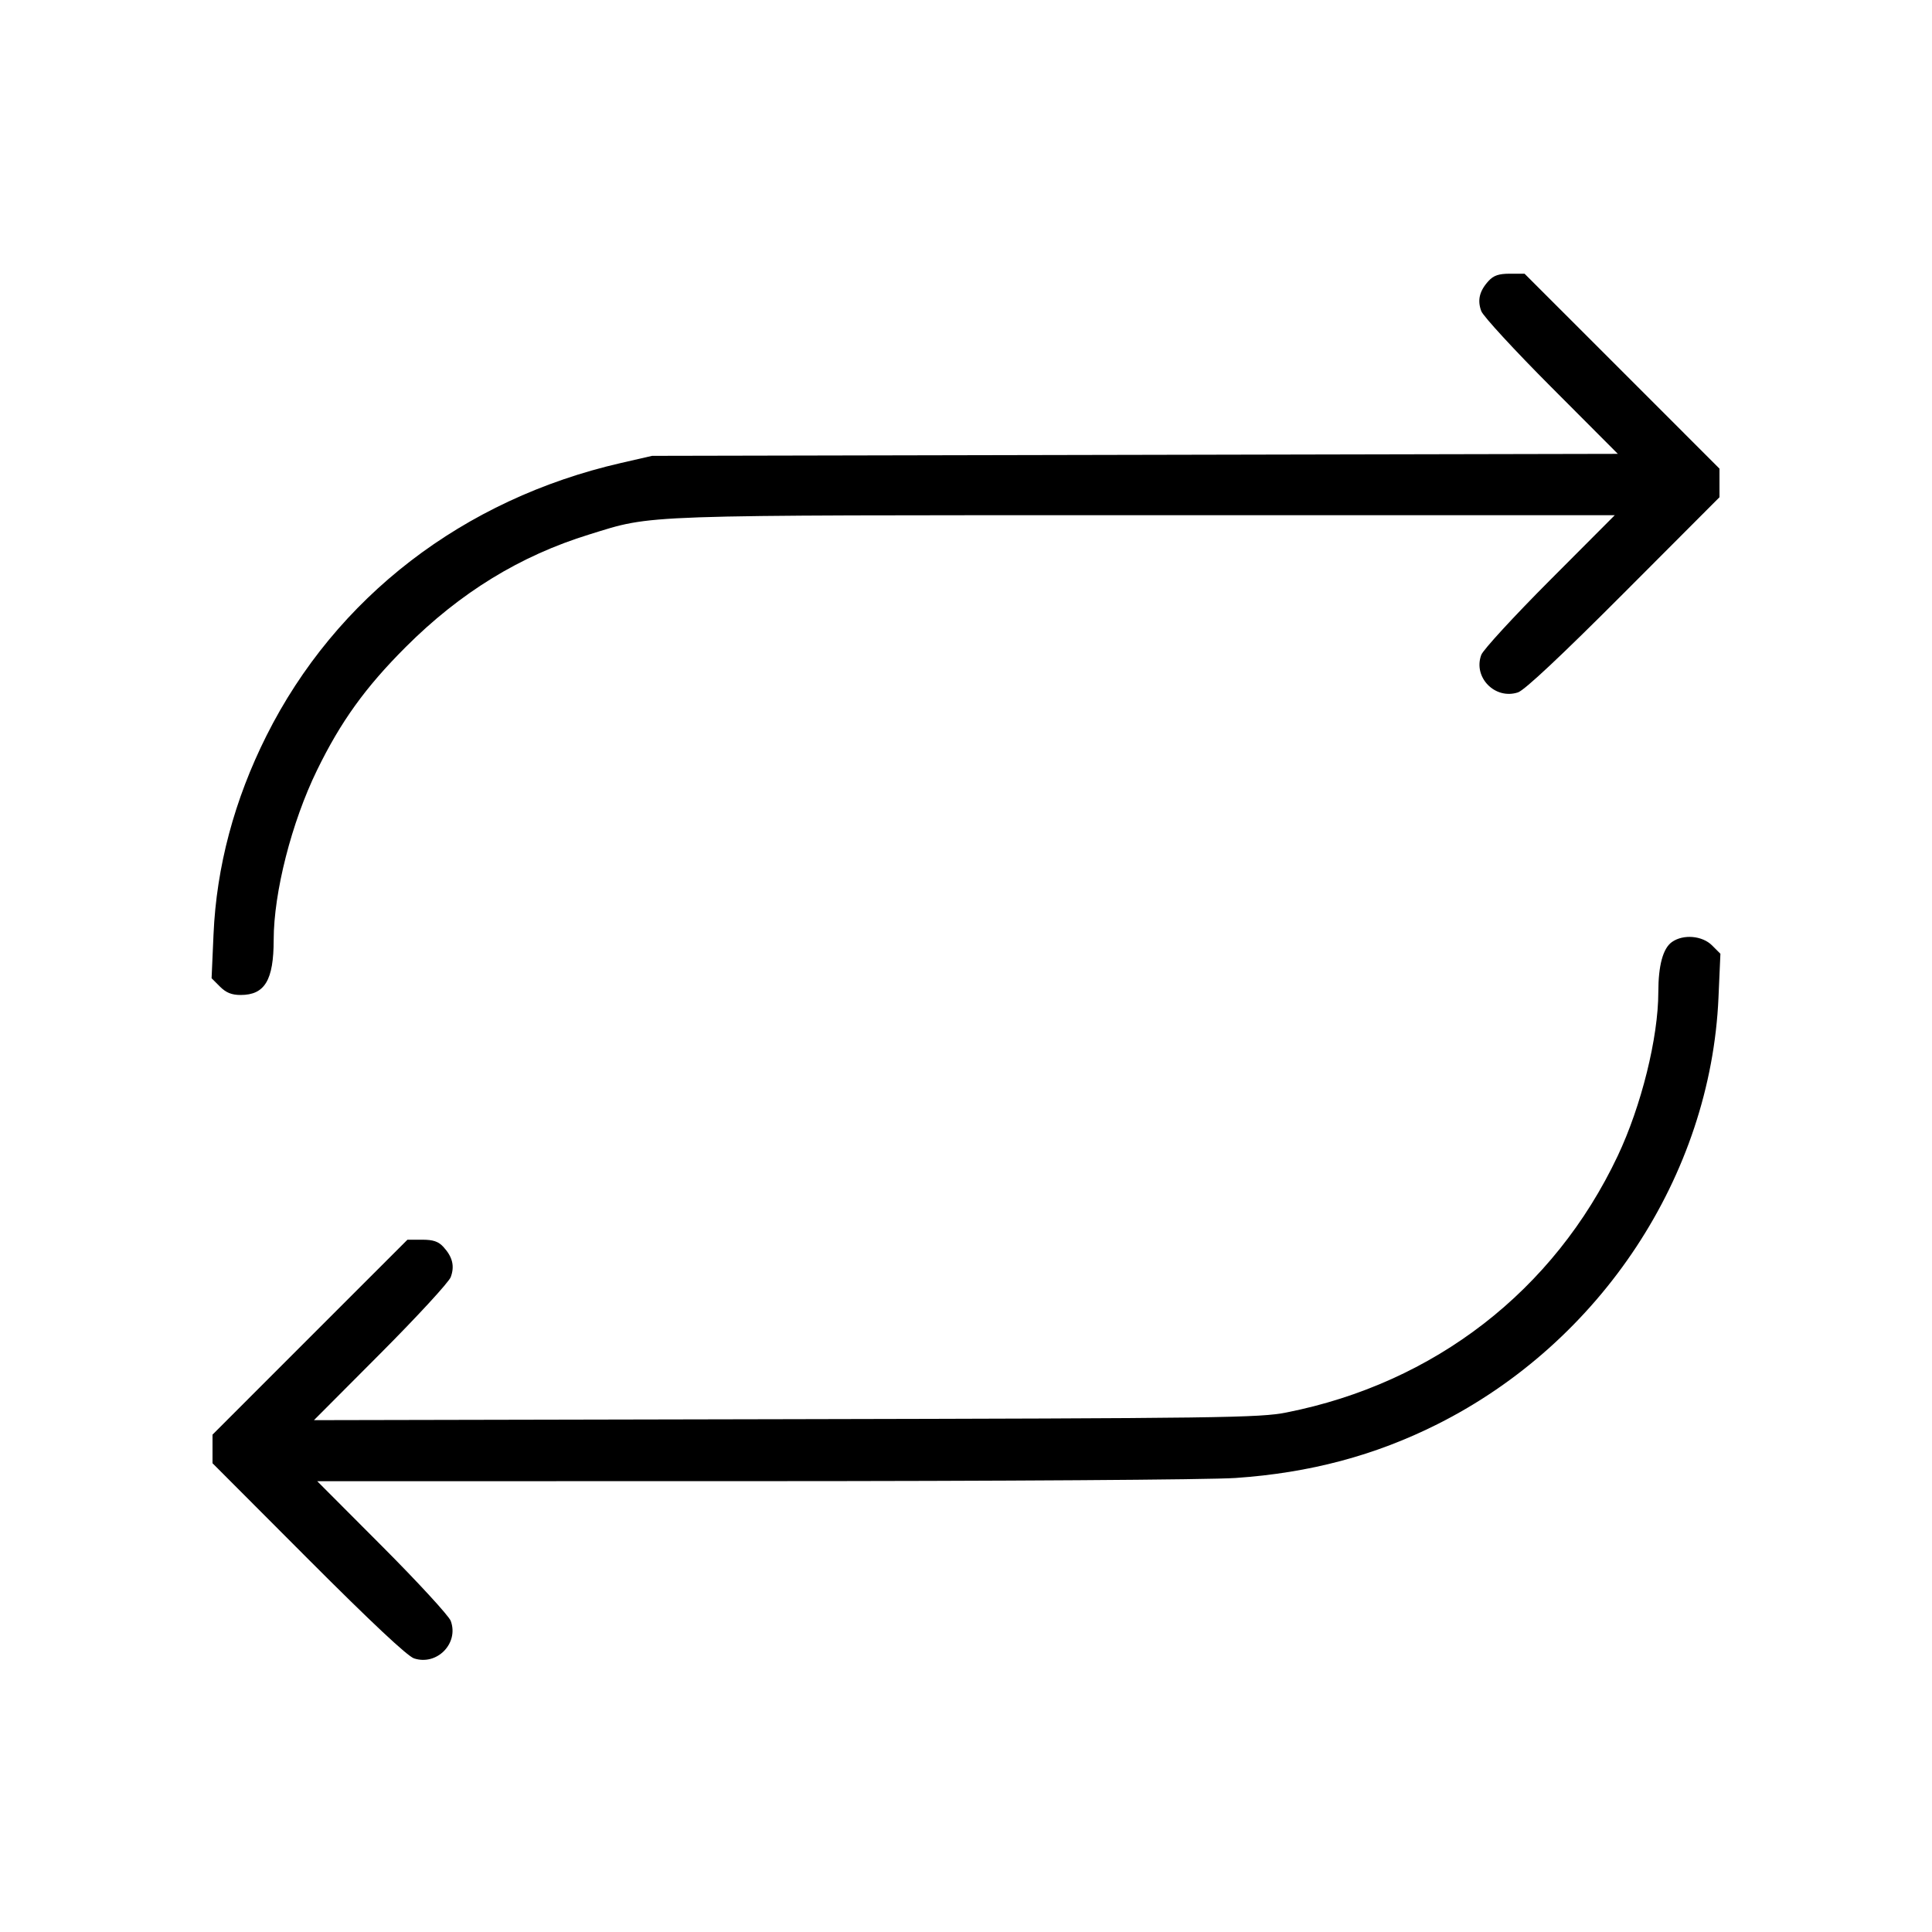 <svg fill="currentColor" viewBox="0 0 256 256" xmlns="http://www.w3.org/2000/svg"><path d="M197.243 37.227 C 196.033 38.550,195.736 39.774,196.276 41.224 C 196.528 41.900,200.702 46.432,205.553 51.296 L 214.371 60.138 150.385 60.271 L 86.400 60.403 82.279 61.349 C 61.382 66.145,44.508 79.129,35.304 97.493 C 31.049 105.983,28.686 114.846,28.293 123.798 L 28.037 129.622 29.146 130.731 C 29.953 131.538,30.698 131.840,31.886 131.840 C 35.085 131.840,36.260 129.881,36.264 124.536 C 36.270 118.245,38.638 108.966,41.996 102.076 C 45.143 95.622,48.402 91.093,53.747 85.747 C 60.980 78.515,68.909 73.650,78.080 70.819 C 86.677 68.166,83.754 68.267,151.839 68.267 L 213.966 68.267 205.350 76.907 C 200.611 81.659,196.528 86.100,196.276 86.776 C 195.169 89.750,198.102 92.747,201.139 91.745 C 202.014 91.456,206.854 86.916,215.158 78.595 L 227.840 65.887 227.840 63.991 L 227.840 62.096 214.926 49.181 L 202.011 36.267 200.067 36.267 C 198.595 36.267,197.908 36.500,197.243 37.227 M221.552 124.813 C 220.355 125.650,219.739 127.909,219.736 131.464 C 219.731 137.493,217.486 146.544,214.352 153.170 C 205.910 171.018,190.077 183.278,170.453 187.162 C 166.895 187.866,162.021 187.931,104.107 188.050 L 41.600 188.179 50.433 179.316 C 55.291 174.442,59.472 169.900,59.724 169.224 C 60.264 167.774,59.967 166.550,58.757 165.227 C 58.092 164.500,57.405 164.267,55.933 164.267 L 53.989 164.267 41.074 177.181 L 28.160 190.096 28.160 191.991 L 28.160 193.887 40.842 206.595 C 49.146 214.916,53.986 219.456,54.861 219.745 C 57.898 220.747,60.831 217.750,59.724 214.776 C 59.472 214.100,55.389 209.659,50.650 204.907 L 42.034 196.267 99.844 196.260 C 132.638 196.257,160.274 196.075,163.710 195.840 C 173.542 195.169,182.204 192.862,190.468 188.713 C 212.119 177.844,226.671 155.760,227.707 132.202 L 227.963 126.378 226.854 125.269 C 225.561 123.976,223.054 123.760,221.552 124.813 " stroke="none" fill-rule="evenodd"></path></svg>